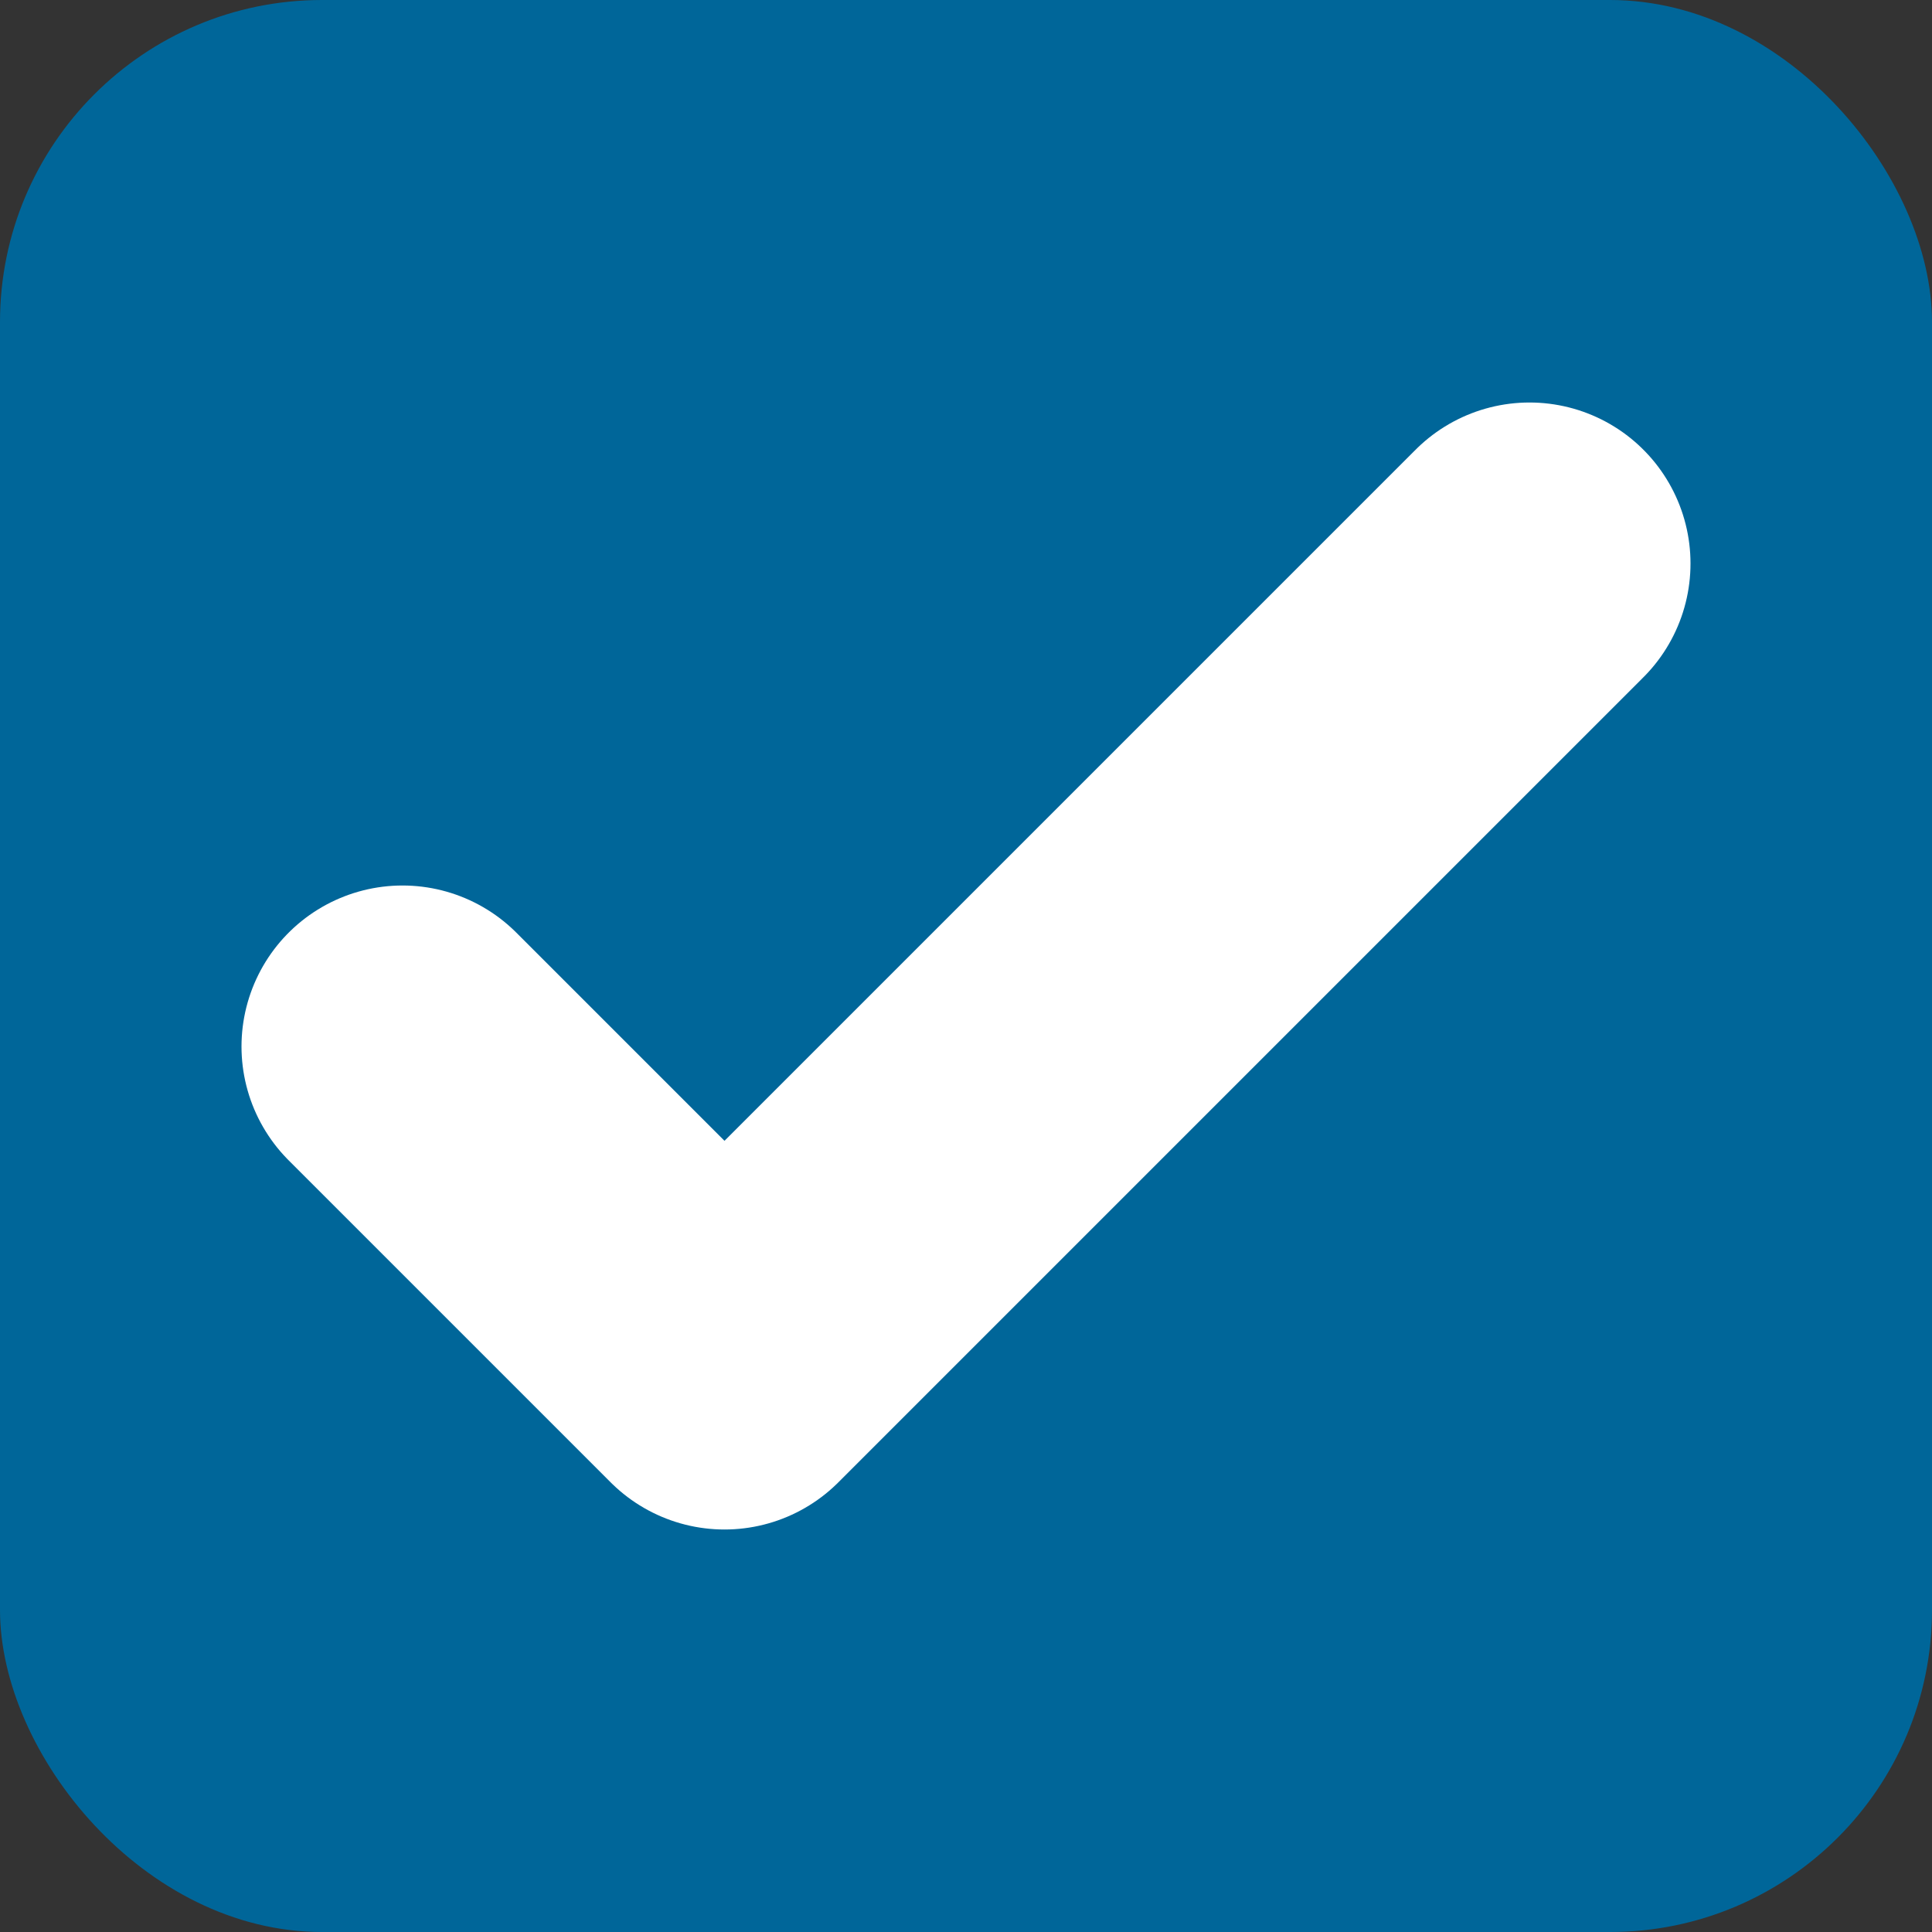 <?xml version="1.0" encoding="UTF-8" standalone="no"?>
<svg xmlns="http://www.w3.org/2000/svg" width="12" height="12">
  <rect width="100%" height="100%" fill="#333333" stroke="none"/>
  <rect width="12" height="12" fill="#069" rx="2" ry="2"/>
  <path fill="none" stroke="#fff" stroke-width="2" d="M9.5 3.5l-5 5-2-2" stroke-linecap="round" stroke-linejoin="round"/>
</svg>